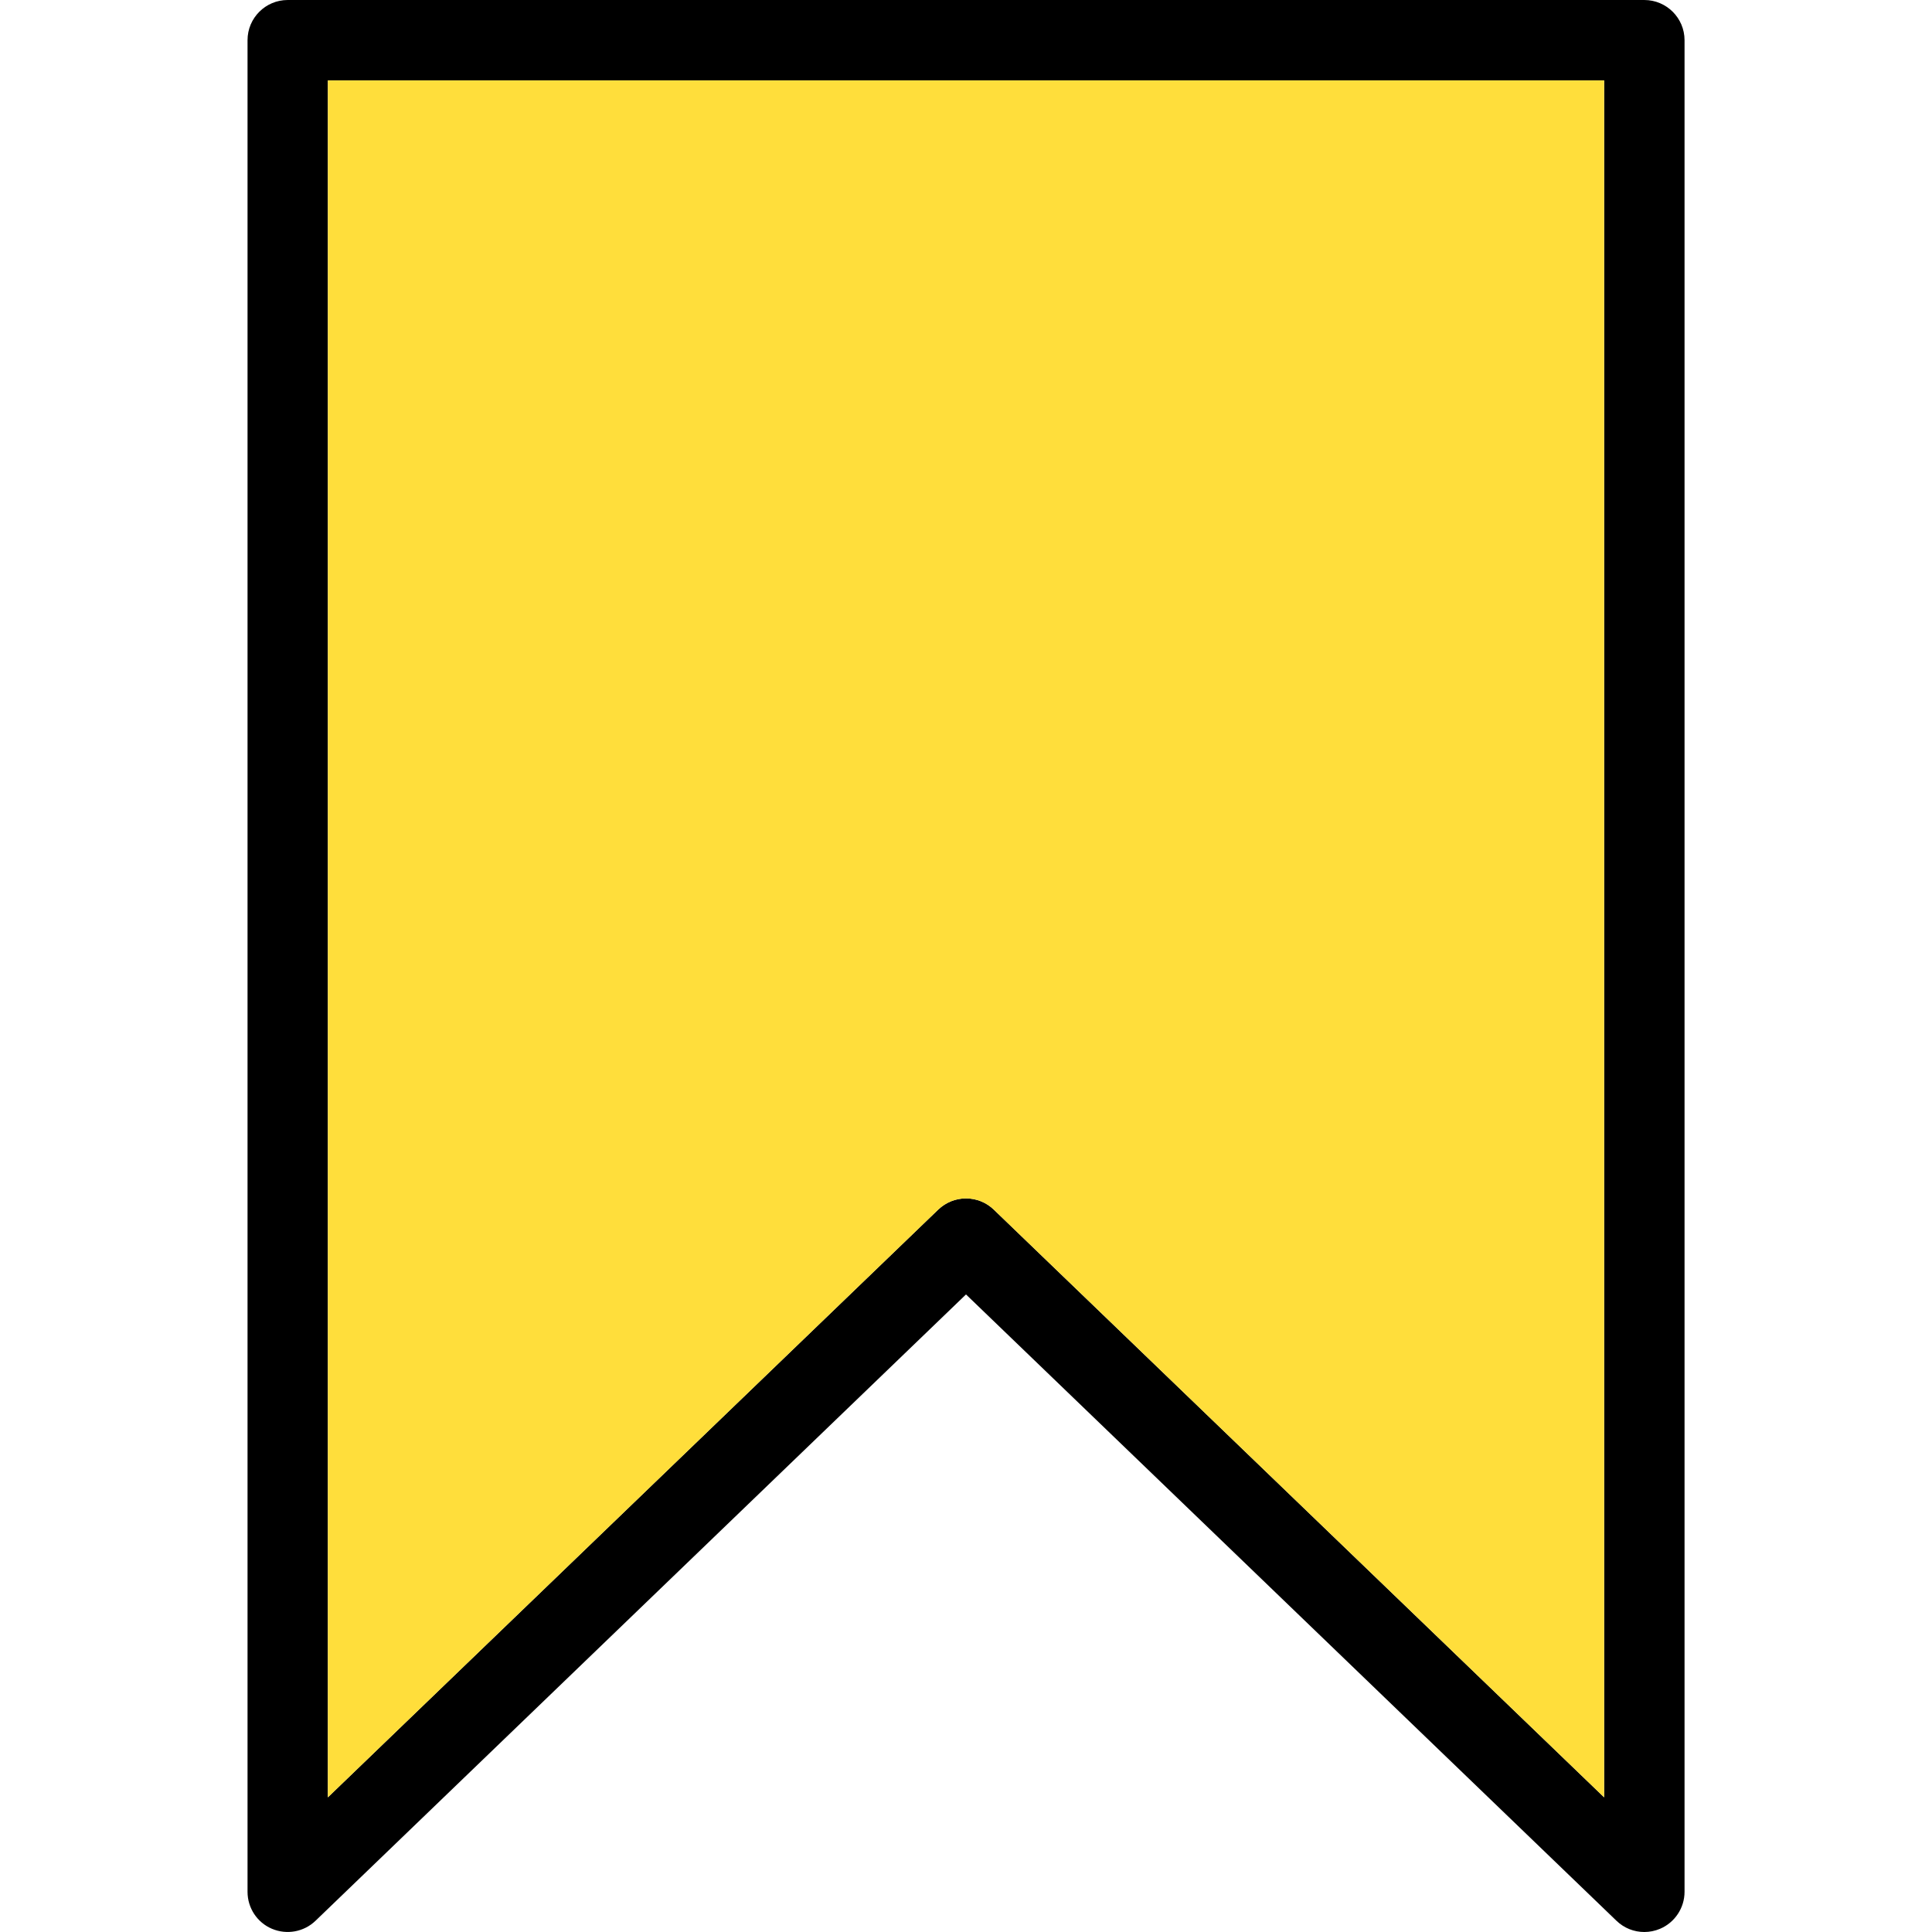 <svg width="24" height="24" viewBox="0 0 24 24" fill="none" xmlns="http://www.w3.org/2000/svg">
<path d="M20.426 0H3.574C3.298 0 3.075 0.224 3.075 0.499V23.501C3.075 23.701 3.194 23.882 3.378 23.96C3.563 24.038 3.776 23.999 3.92 23.86L12 16.08L20.08 23.86C20.175 23.952 20.299 24 20.426 24C20.492 24 20.559 23.987 20.622 23.96C20.806 23.882 20.926 23.7 20.926 23.501V0.499C20.926 0.224 20.702 0 20.426 0ZM19.927 22.327L12.346 15.027C12.25 14.934 12.125 14.887 12 14.887C11.875 14.887 11.751 14.934 11.654 15.027L4.073 22.327V0.999H19.927V22.327Z" fill="black"/>
<path d="M19.927 22.327L12.346 15.027C12.25 14.934 12.125 14.887 12 14.887C11.875 14.887 11.751 14.934 11.654 15.027L4.073 22.327V0.999H19.927V22.327Z" fill="#FFDE3B"/>
</svg>
